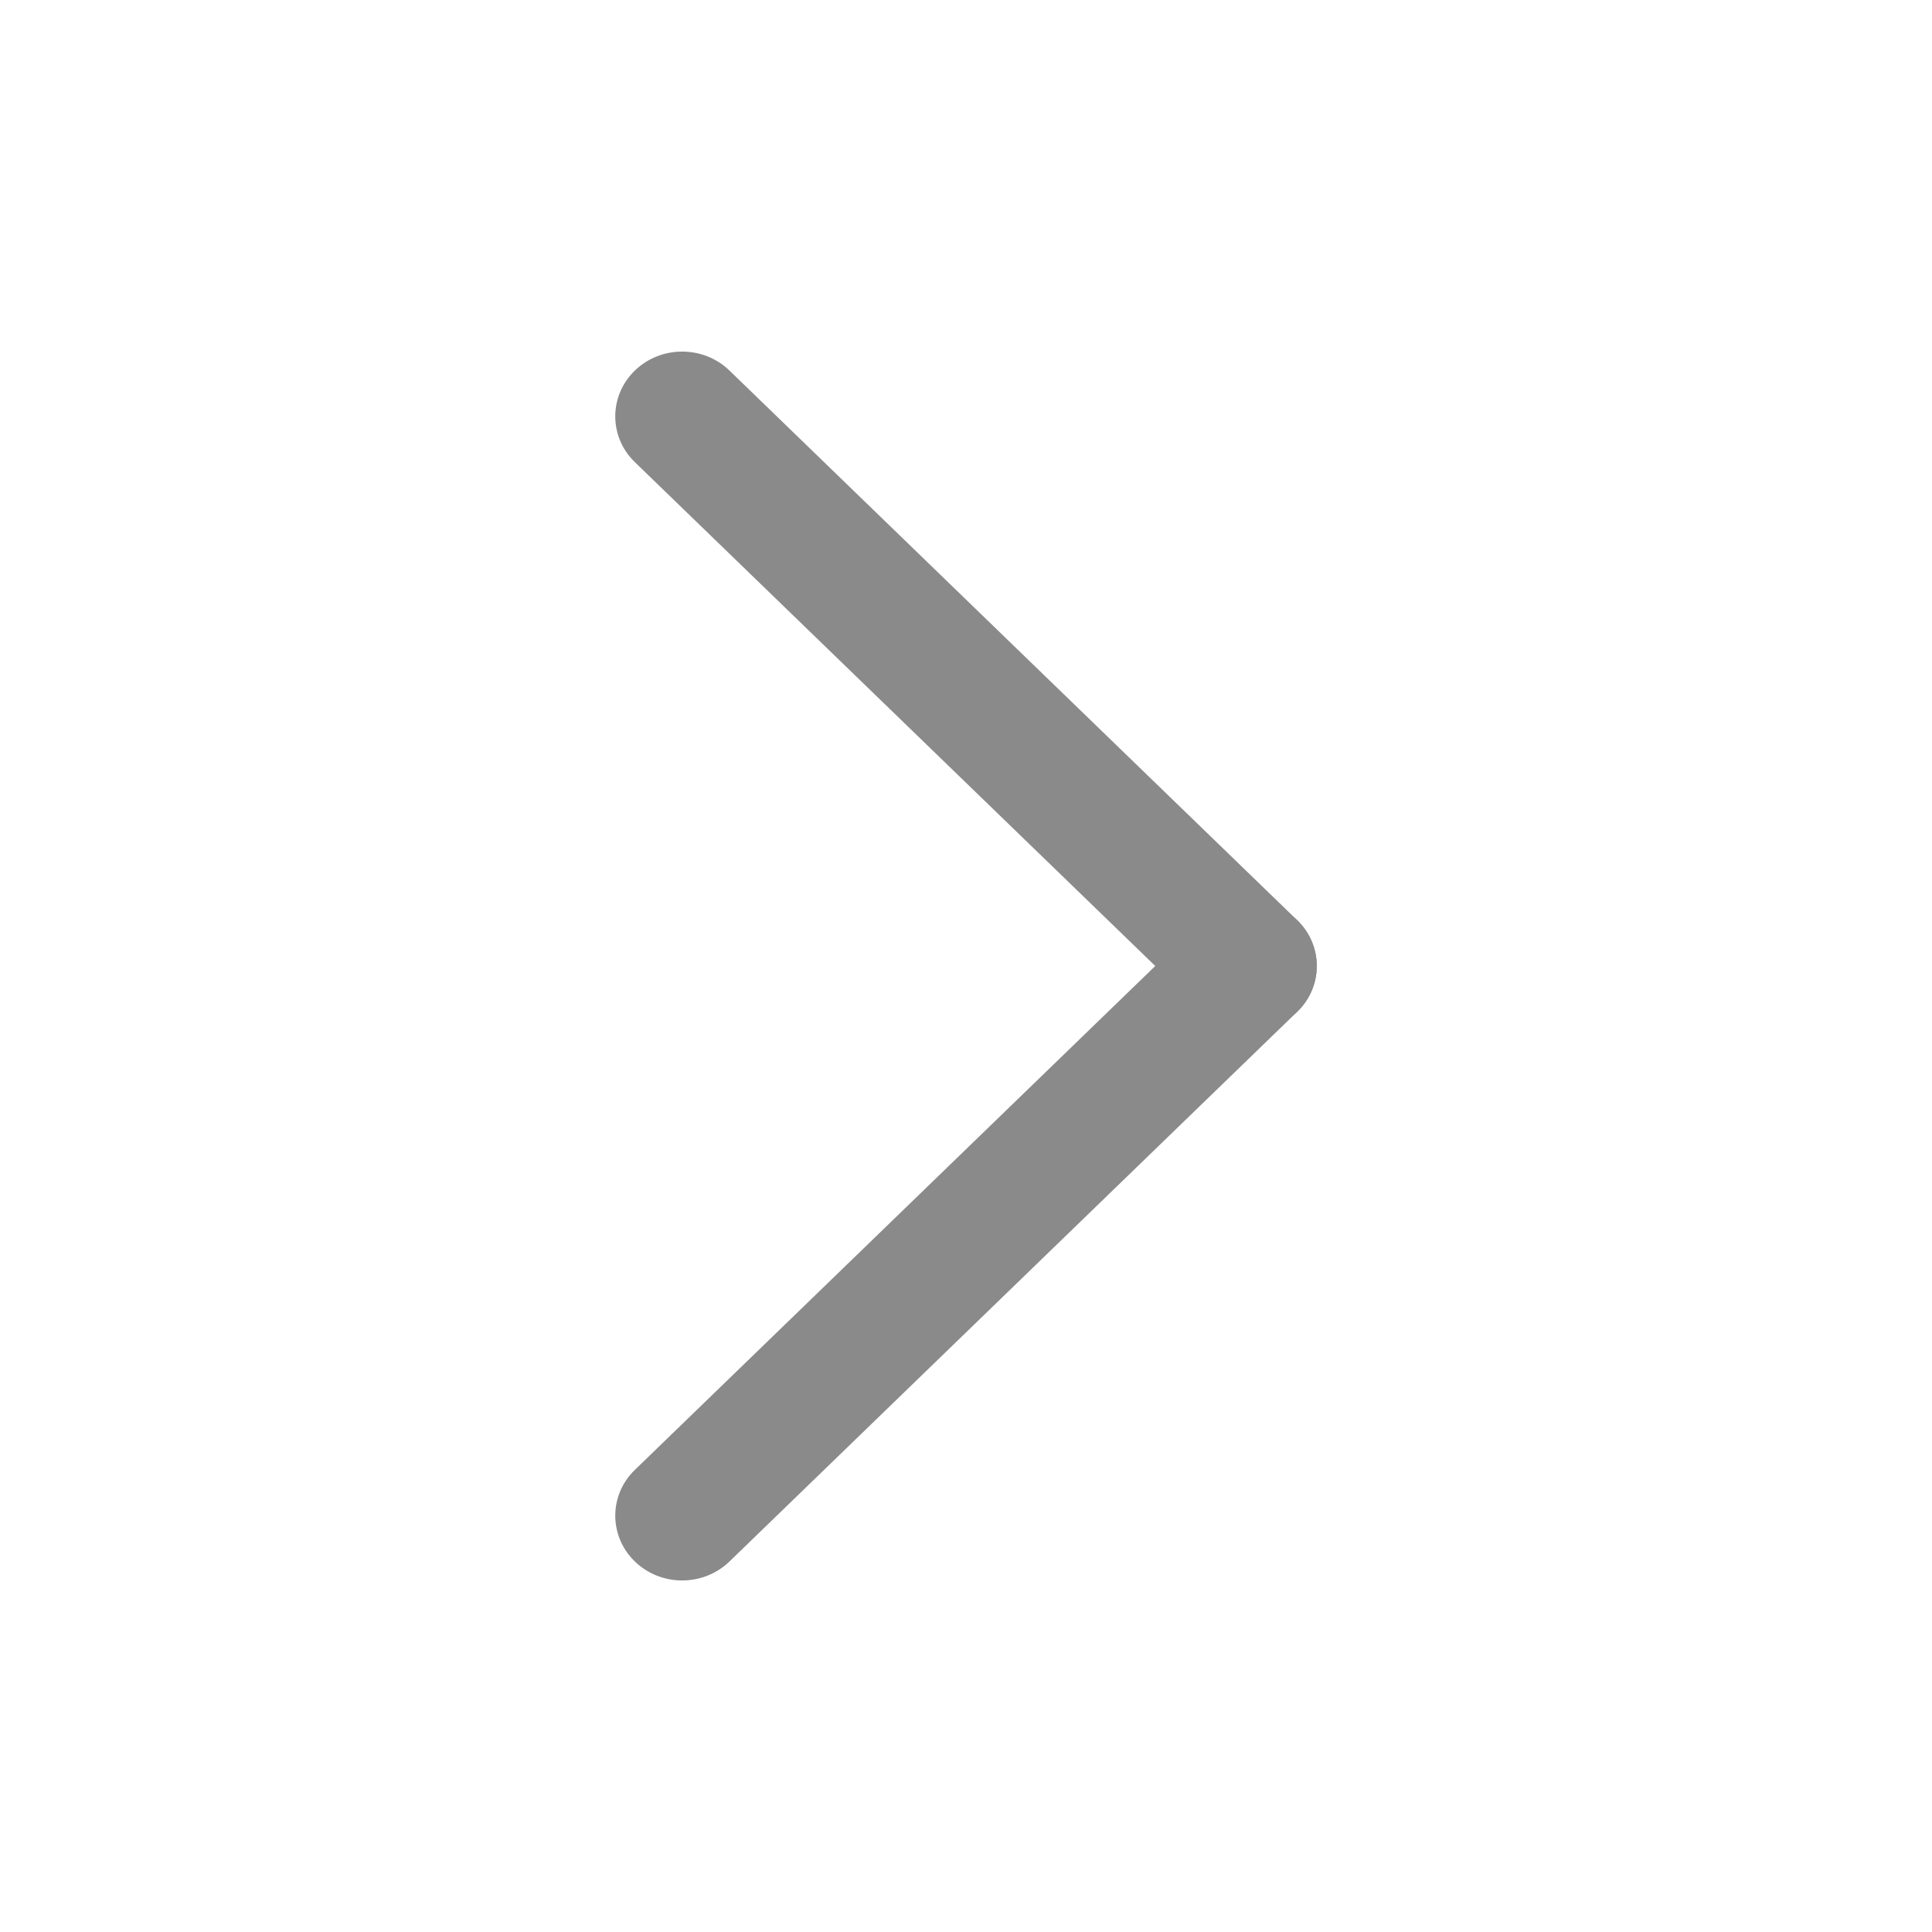 <svg t="1753364913058" class="icon" viewBox="0 0 1024 1024" version="1.1" xmlns="http://www.w3.org/2000/svg" p-id="4385"
     width="200" height="200">
    <path d="M386.64 196.405 687.537 487.723c13.841 13.409 13.841 35.135 0 48.544s-36.293 13.409-50.156 0L336.484 244.949c-13.841-13.409-13.841-35.135 0-48.544S372.778 182.996 386.64 196.405z"
          fill="#8a8a8a" p-id="4386"></path>
    <path d="M336.484 779.074l300.896-291.352c13.863-13.409 36.317-13.409 50.156 0 13.841 13.409 13.841 35.135 0 48.544L386.64 827.617c-13.863 13.409-36.317 13.409-50.156 0S322.643 792.437 336.484 779.074z"
          fill="#8a8a8a" p-id="4387"></path>
</svg>